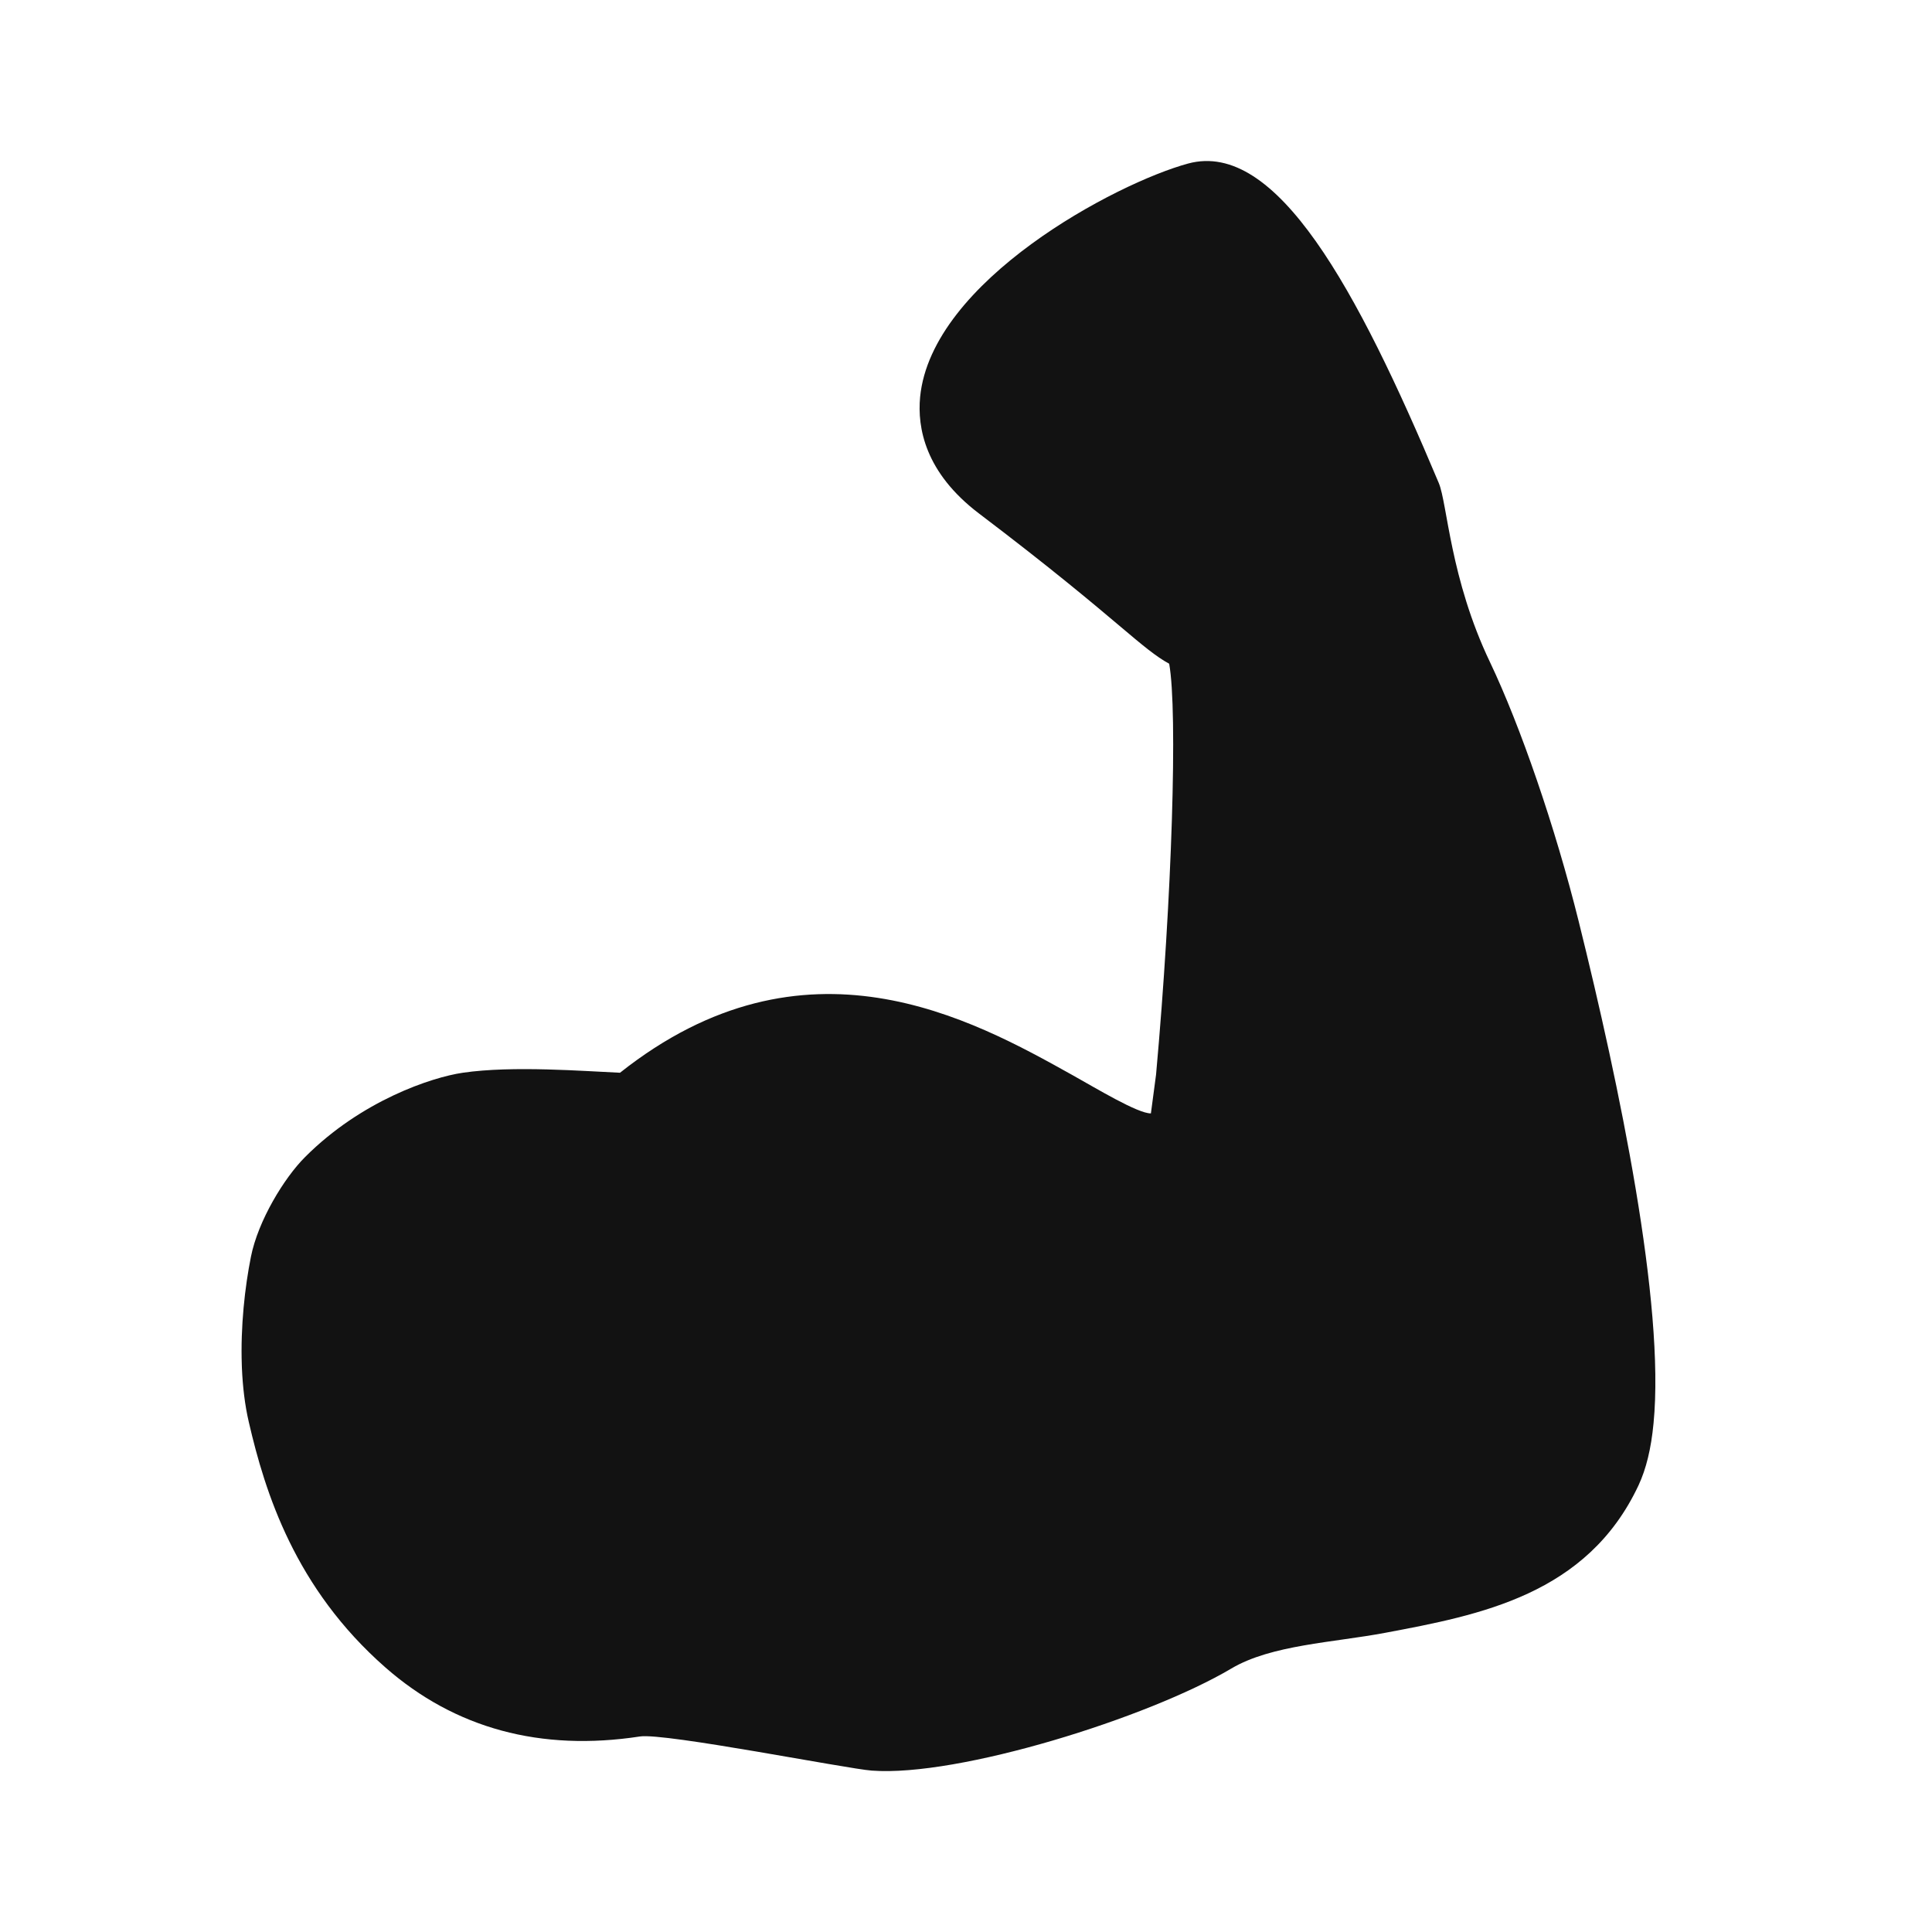 <svg xmlns="http://www.w3.org/2000/svg" fill="none" viewBox="0 0 24 24">
  <path fill="#121212" d="m16.49 4.053.033.06-.034-.063.001.003Zm3.122 7.396c-.292-1.174-.725-2.43-1.103-3.224-.496-1.039-.529-1.97-.636-2.225-1.015-2.416-2.017-4.263-3.112-3.969-.891.241-3.19 1.456-3.331 2.901-.036.379.06.938.733 1.448.897.68 1.412 1.114 1.752 1.401.277.234.447.377.609.464.107.59.036 2.902-.163 5.104l-.064.482c-.161.003-.681-.312-.975-.476-1.248-.696-3.321-1.852-5.62-.029-.439-.019-1.333-.091-1.953 0-.384.056-1.259.345-1.959 1.047-.258.257-.584.79-.673 1.24-.075.375-.13.864-.113 1.348l.001.031c.01.231.036.46.086.674.202.874.573 2.062 1.697 3.048.864.758 1.928 1.046 3.162.857.308-.047 2.575.402 2.879.424 1.078.081 3.435-.656 4.467-1.268.498-.295 1.267-.322 1.913-.444 1.175-.221 2.508-.472 3.146-1.833.094-.202.156-.453.186-.77.144-1.482-.426-4.206-.929-6.231Z"/>
</svg>
